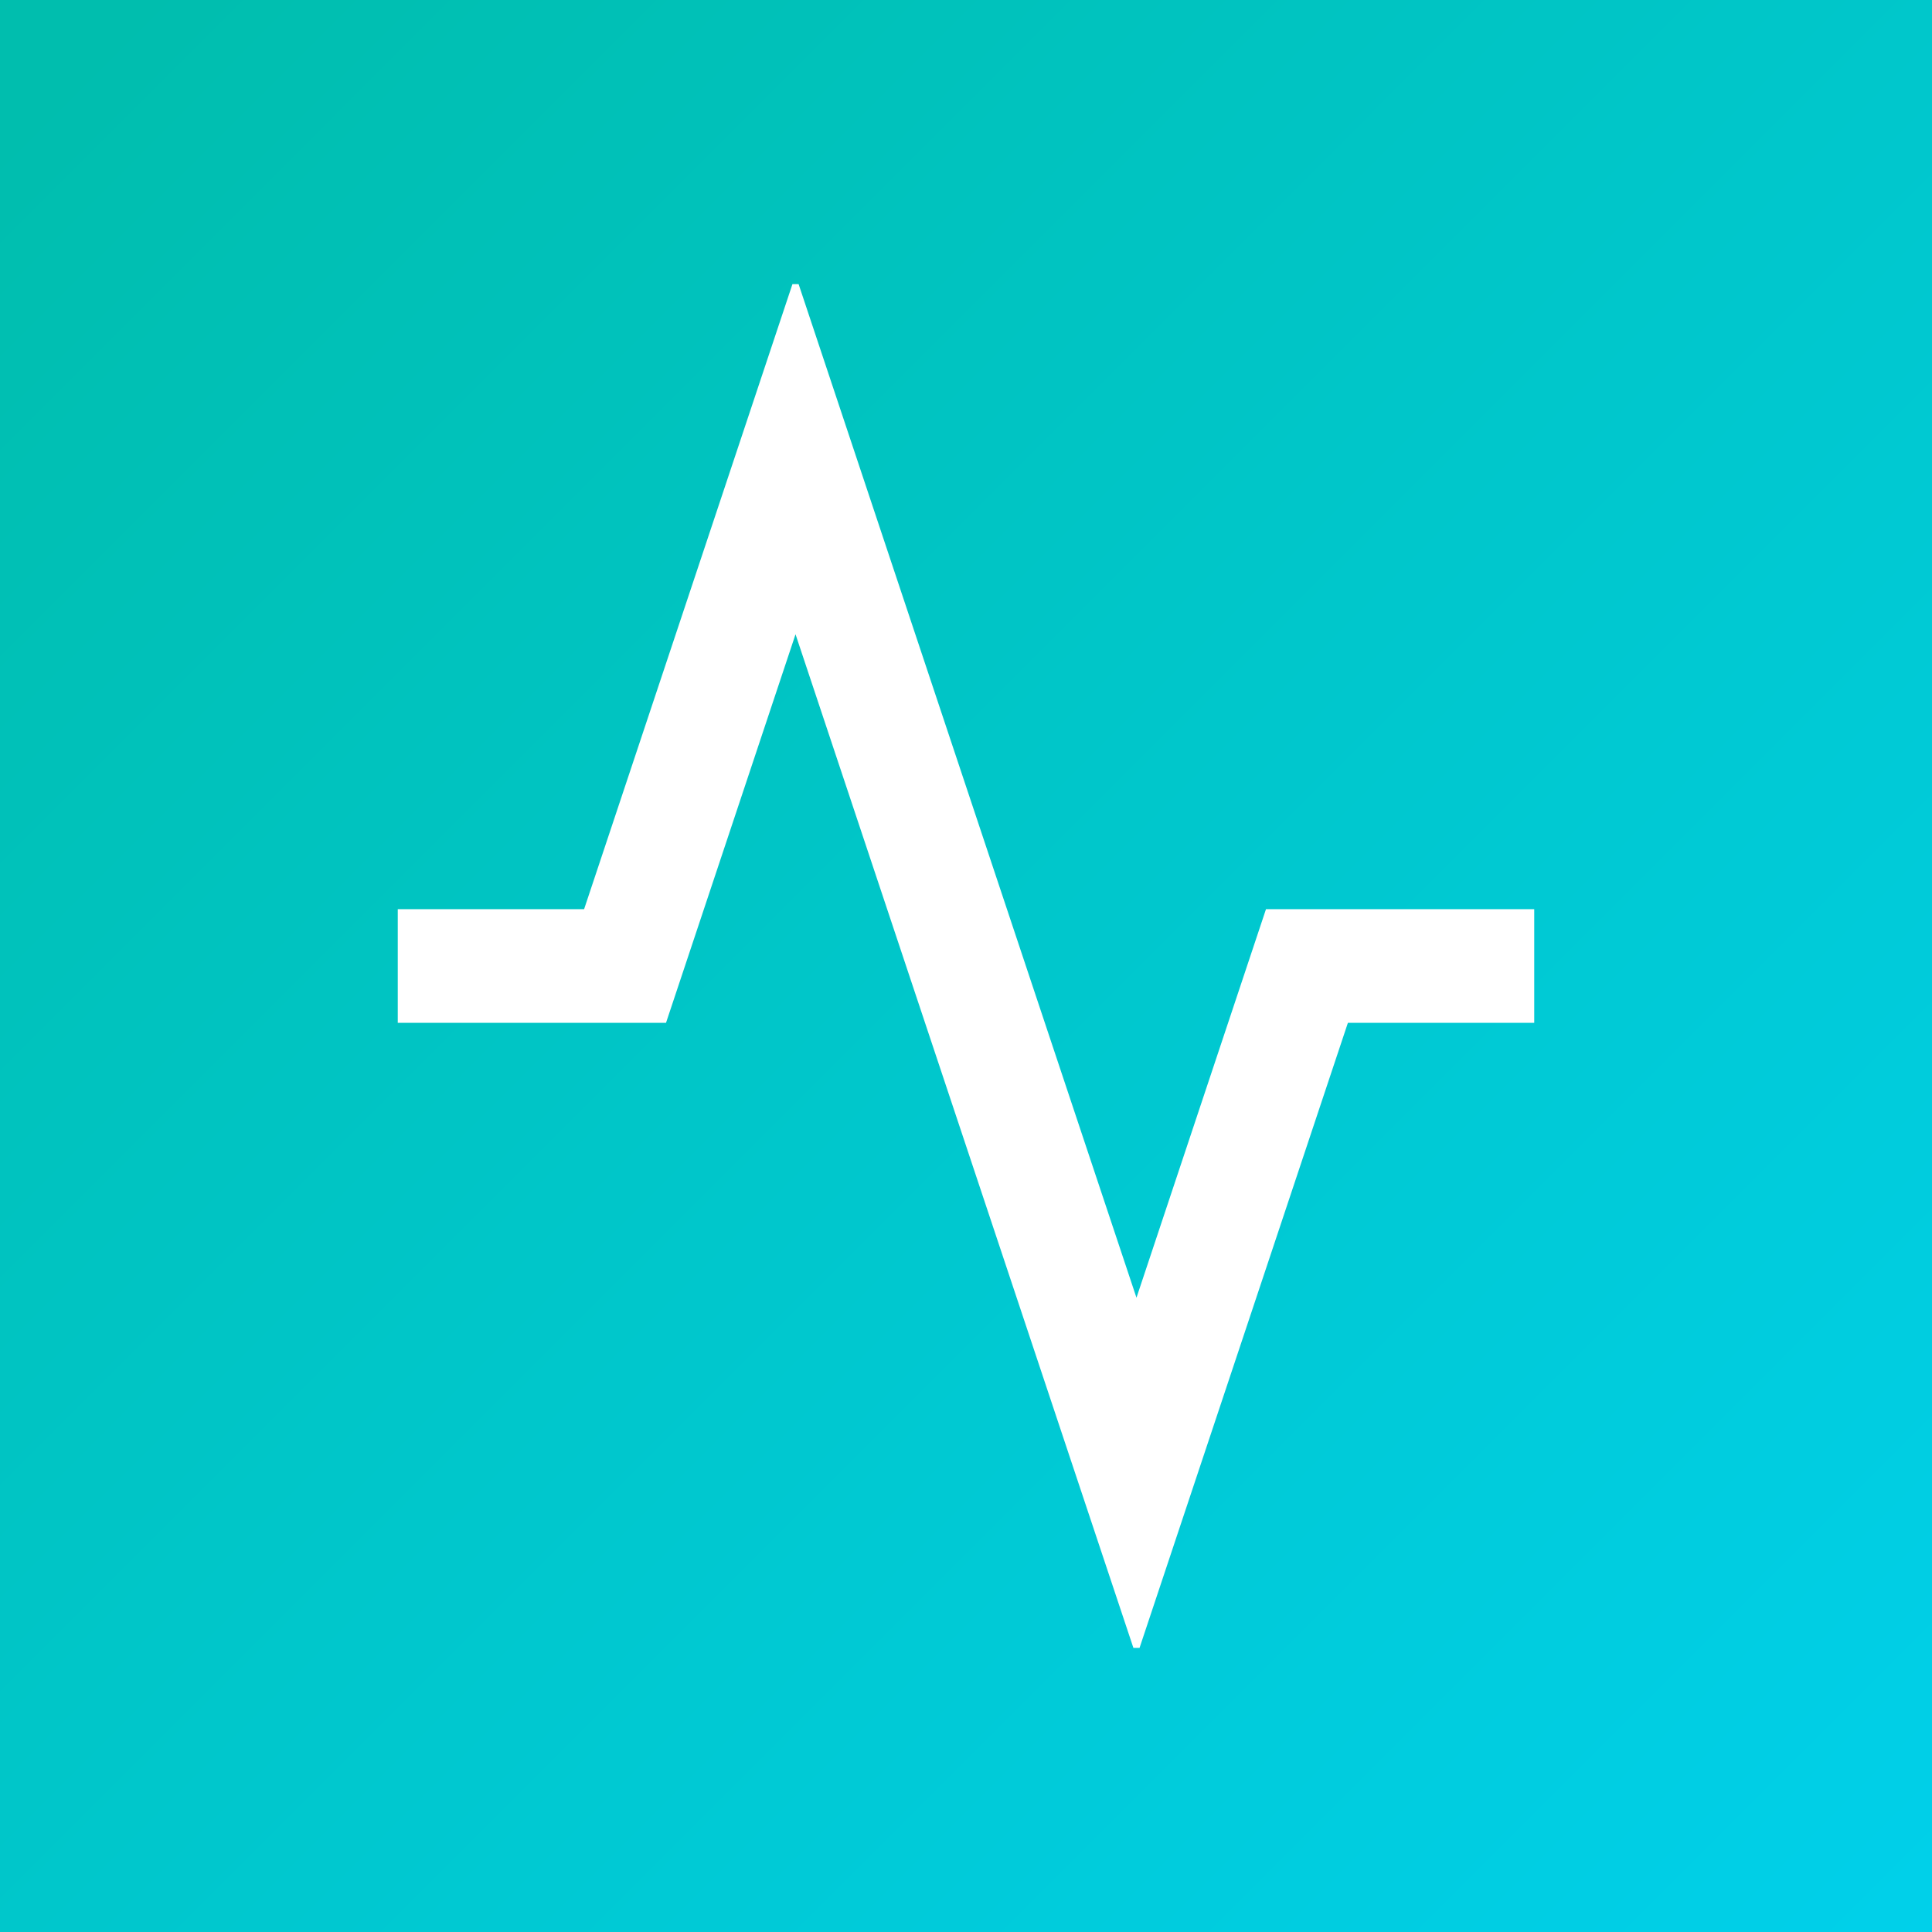 <svg width="34" height="34" viewBox="0 0 34 34" fill="none" xmlns="http://www.w3.org/2000/svg">
<rect x="0" y="0" width="34" height="34" fill="#333333" stroke="none"/>
<g clip-path="url(#clip0_107_77)">
<path d="M34 0H0V34H34V0Z" fill="url(#paint0_linear_107_77)"/>
<g clip-path="url(#clip1_107_77)">
<path d="M27 17H23L20 26L14 8L11 17H7" stroke="white" stroke-width="2"/>
</g>
</g>
<defs>
<linearGradient id="paint0_linear_107_77" x1="1" y1="1" x2="34" y2="34" gradientUnits="userSpaceOnUse">
<stop offset="0.007" stop-color="#00BEAE"/>
<stop offset="1" stop-color="#00D0EA"/>
</linearGradient>
<clipPath id="clip0_107_77">
<rect width="34" height="34" fill="white"/>
</clipPath>
<clipPath id="clip1_107_77">
<rect width="24" height="24" fill="white" transform="translate(5 5)"/>
</clipPath>
</defs>
</svg>

